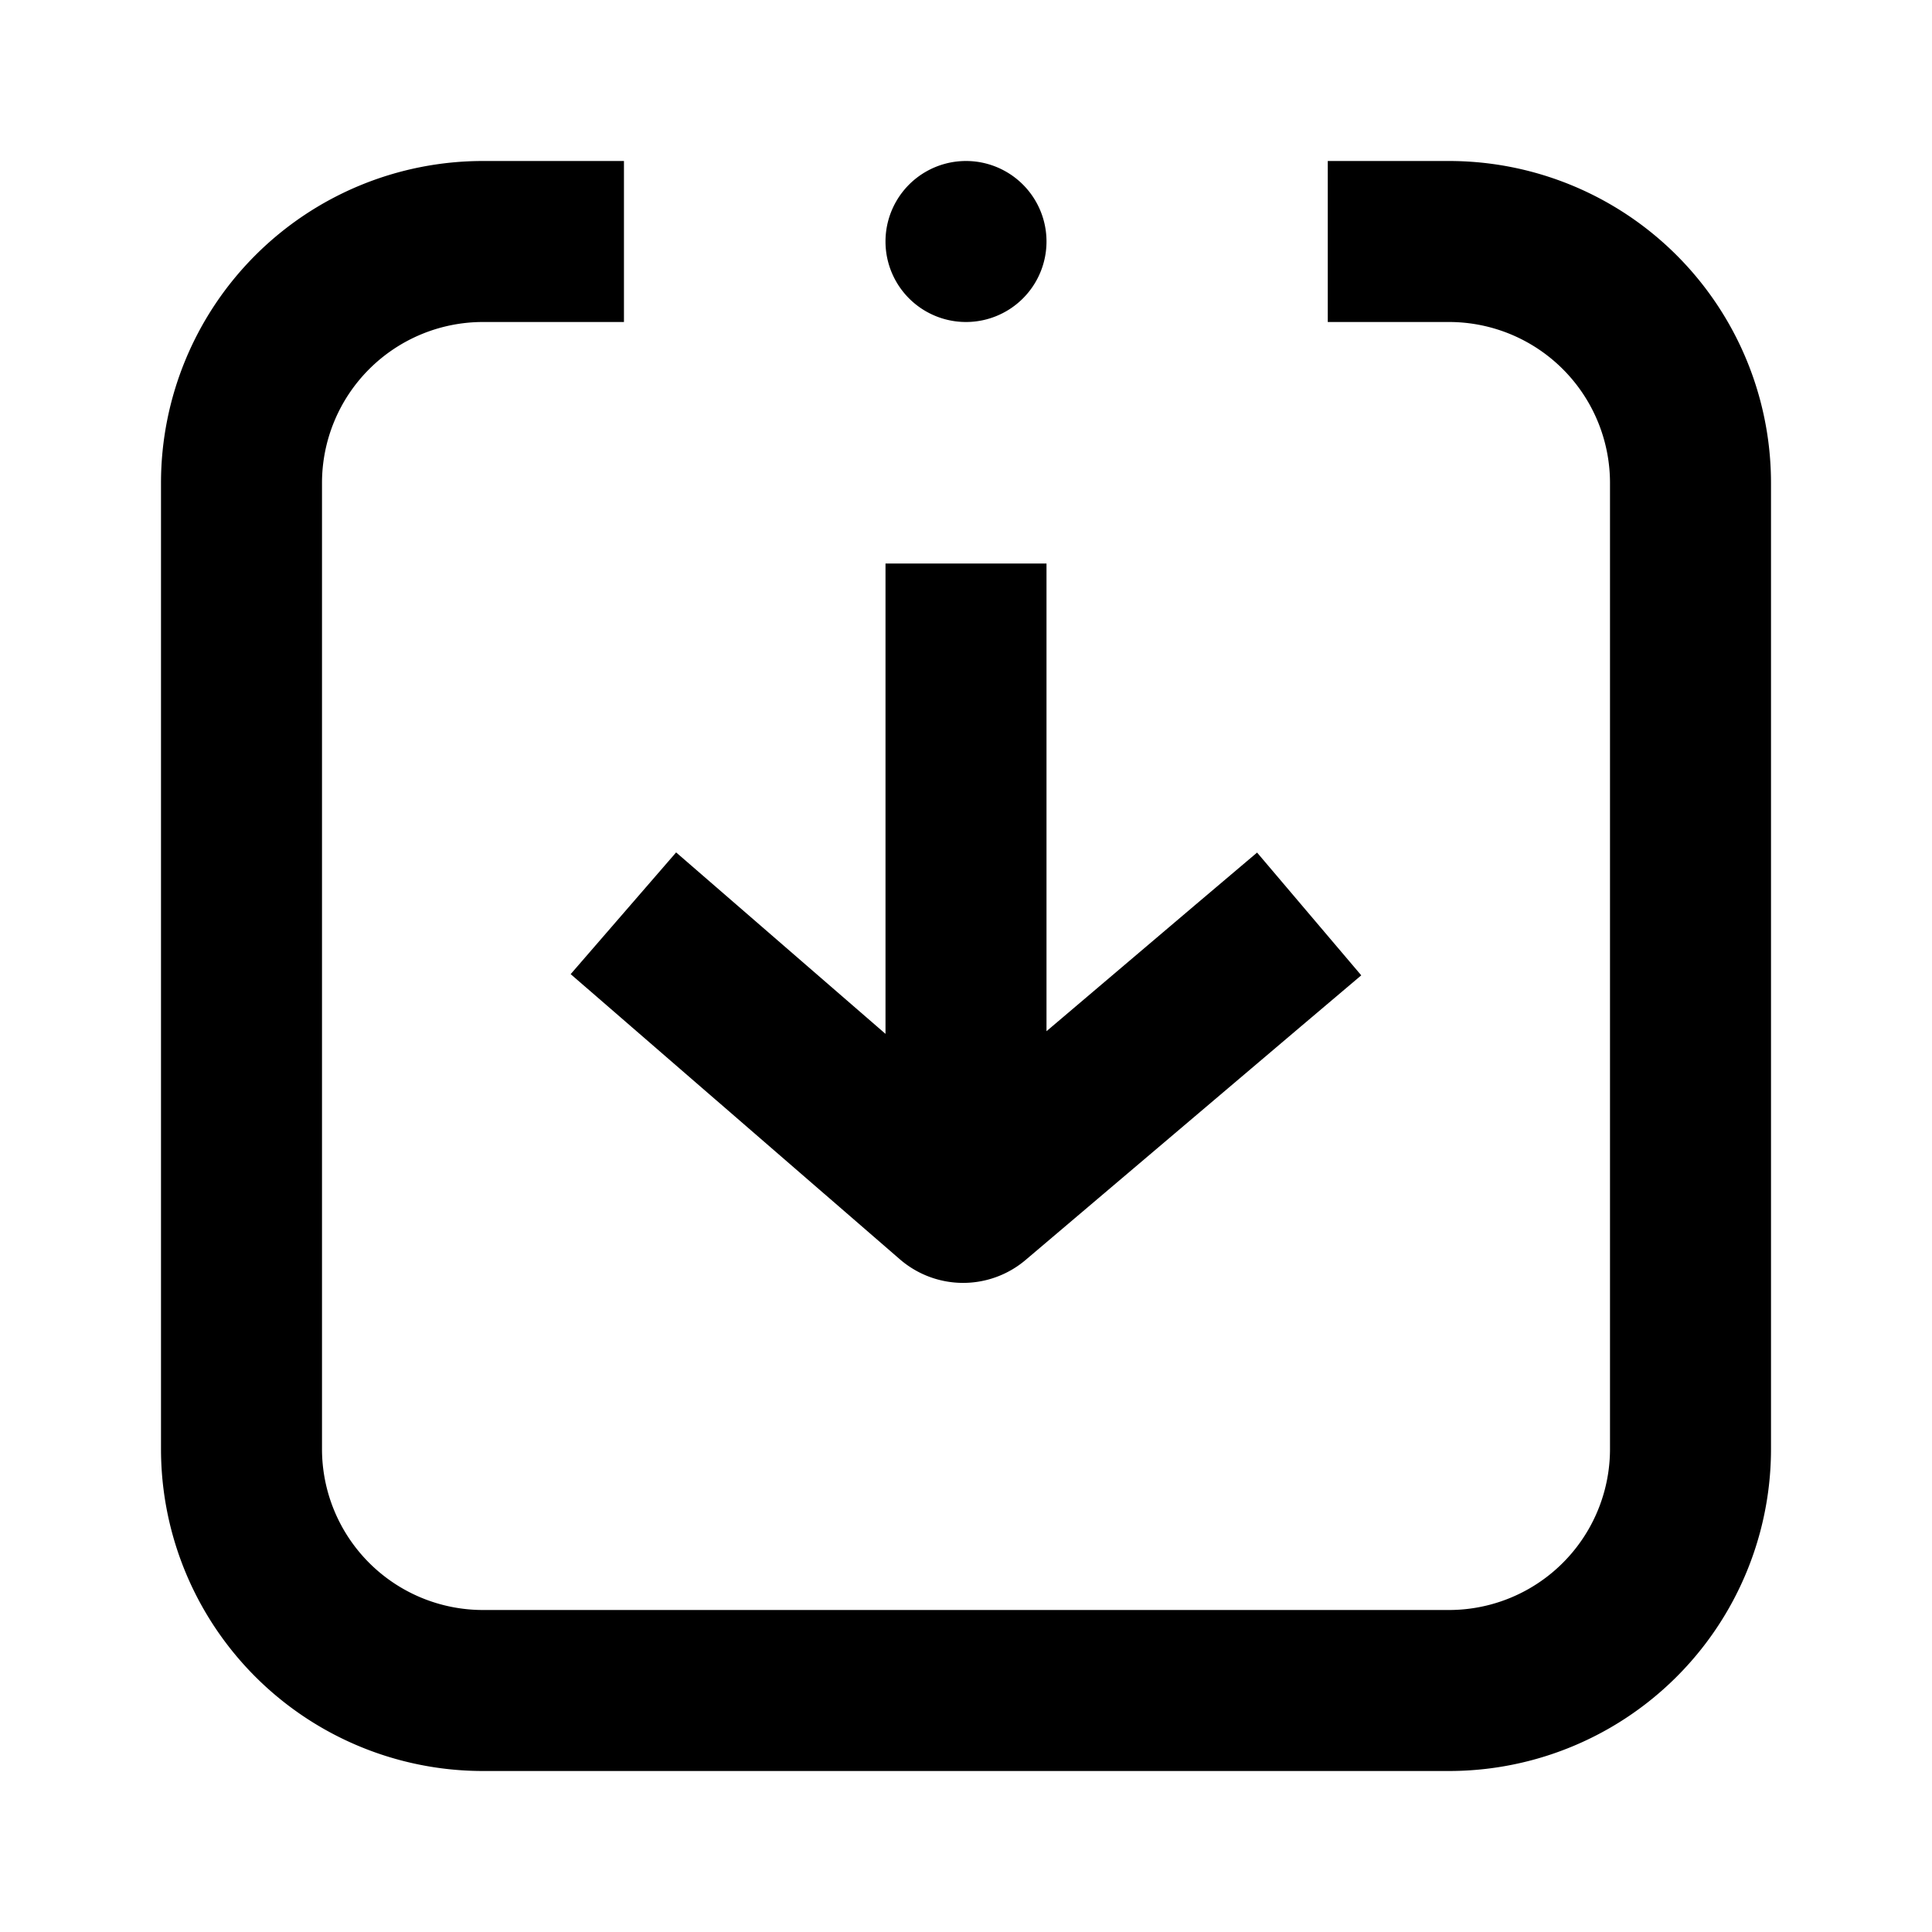<svg xmlns="http://www.w3.org/2000/svg" fill="none" viewBox="0 0 24 24"><path data-follow-fill="#000" d="M6 2a4 4 0 0 0-4 4v12a4 4 0 0 0 4 4h12a4 4 0 0 0 4-4V6a4 4 0 0 0-4-4h-1.506v2h1.505A2 2 0 0 1 20 6v12a2 2 0 0 1-2 2H6a2 2 0 0 1-2-2V6a2 2 0 0 1 2-2h1.751V2H6Zm3.155 9.244-.756-.655-1.31 1.512.756.655 3.333 2.887a1.2 1.2 0 0 0 1.562.009l3.407-2.89.763-.646-1.294-1.525-.763.646L13 12.81V7h-2v5.843l-1.845-1.599ZM12 4a1 1 0 1 0 0-2 1 1 0 0 0 0 2Z" fill="#000"/></svg>